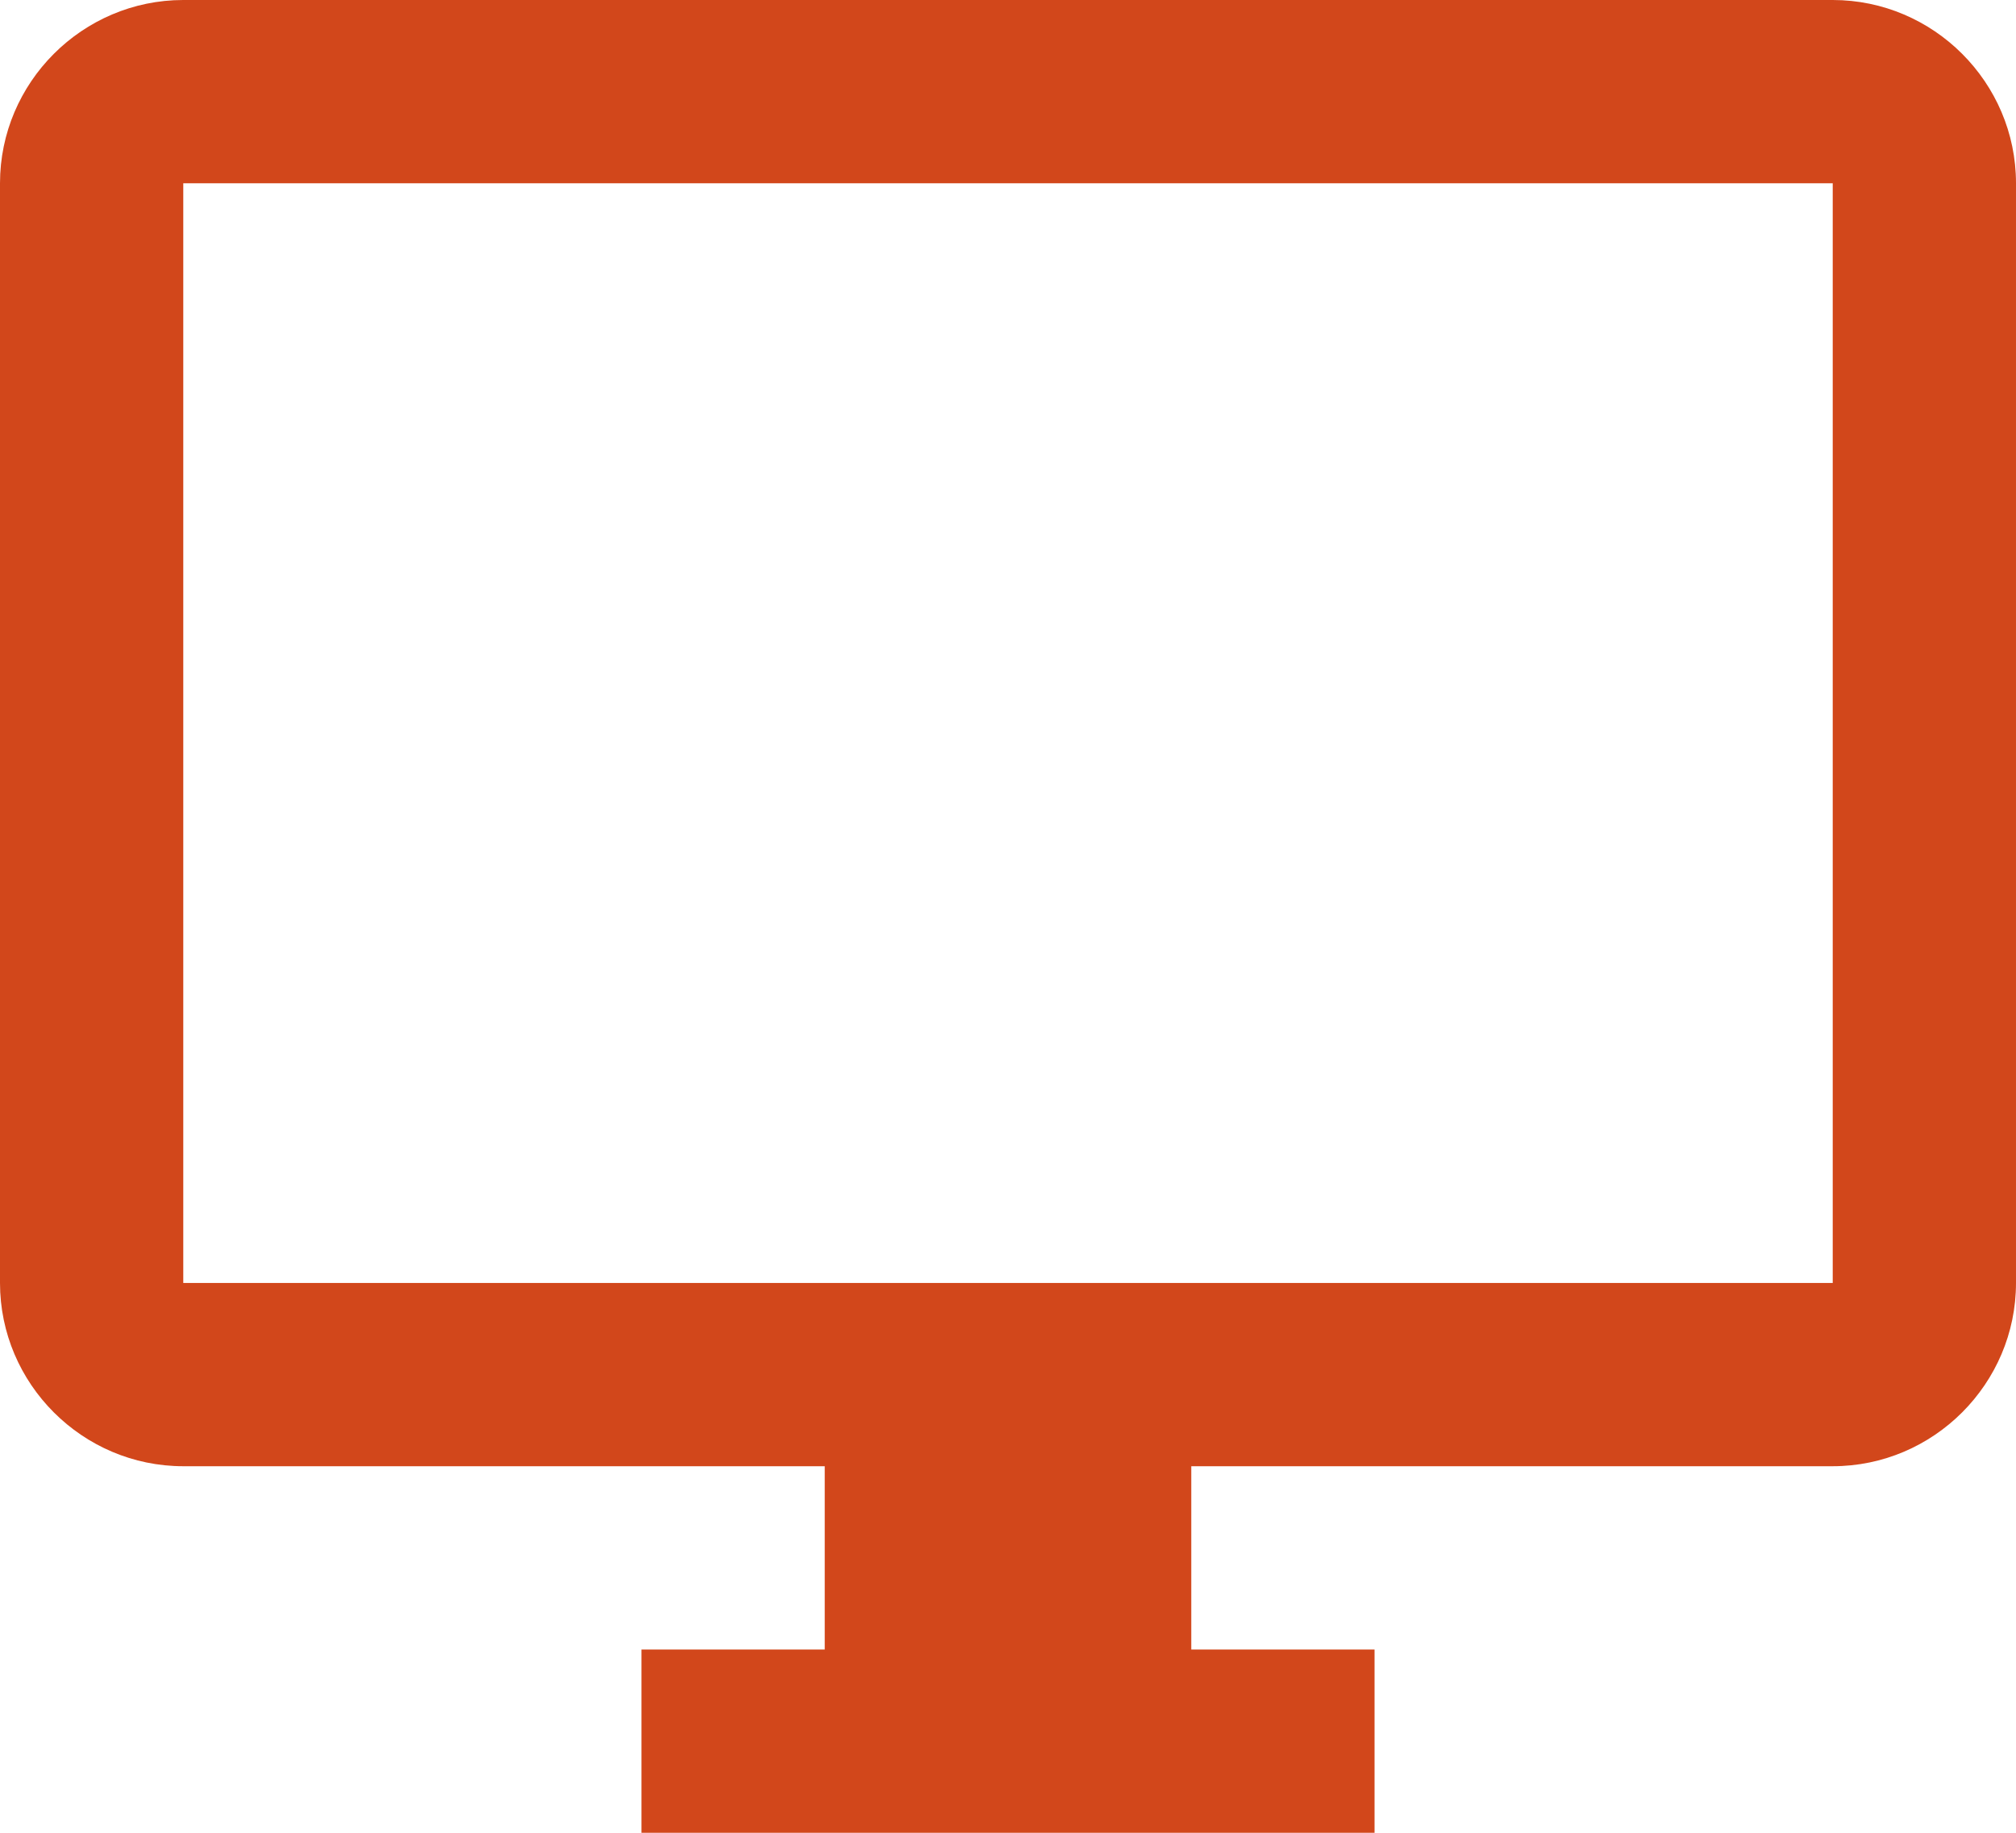 <?xml version="1.0" encoding="utf-8"?>
<!-- Generator: Adobe Illustrator 21.0.2, SVG Export Plug-In . SVG Version: 6.00 Build 0)  -->
<svg version="1.1" id="圖層_1" xmlns="http://www.w3.org/2000/svg" xmlns:xlink="http://www.w3.org/1999/xlink" x="0px" y="0px"
	 viewBox="0 0 22 20" style="enable-background:new 0 0 22 20;" xml:space="preserve">
<style type="text/css">
	.st0{fill:#D2471B;}
</style>
<path class="st0" d="M20,0H2C0.9,0,0,0.9,0,2v12c0,1.1,0.9,2,2,2h7v2H7v2h8v-2h-2v-2h7c1.1,0,2-0.9,2-2V2C22,0.9,21.1,0,20,0z
	 M20,14H2V2h18V14z"/>
</svg>

